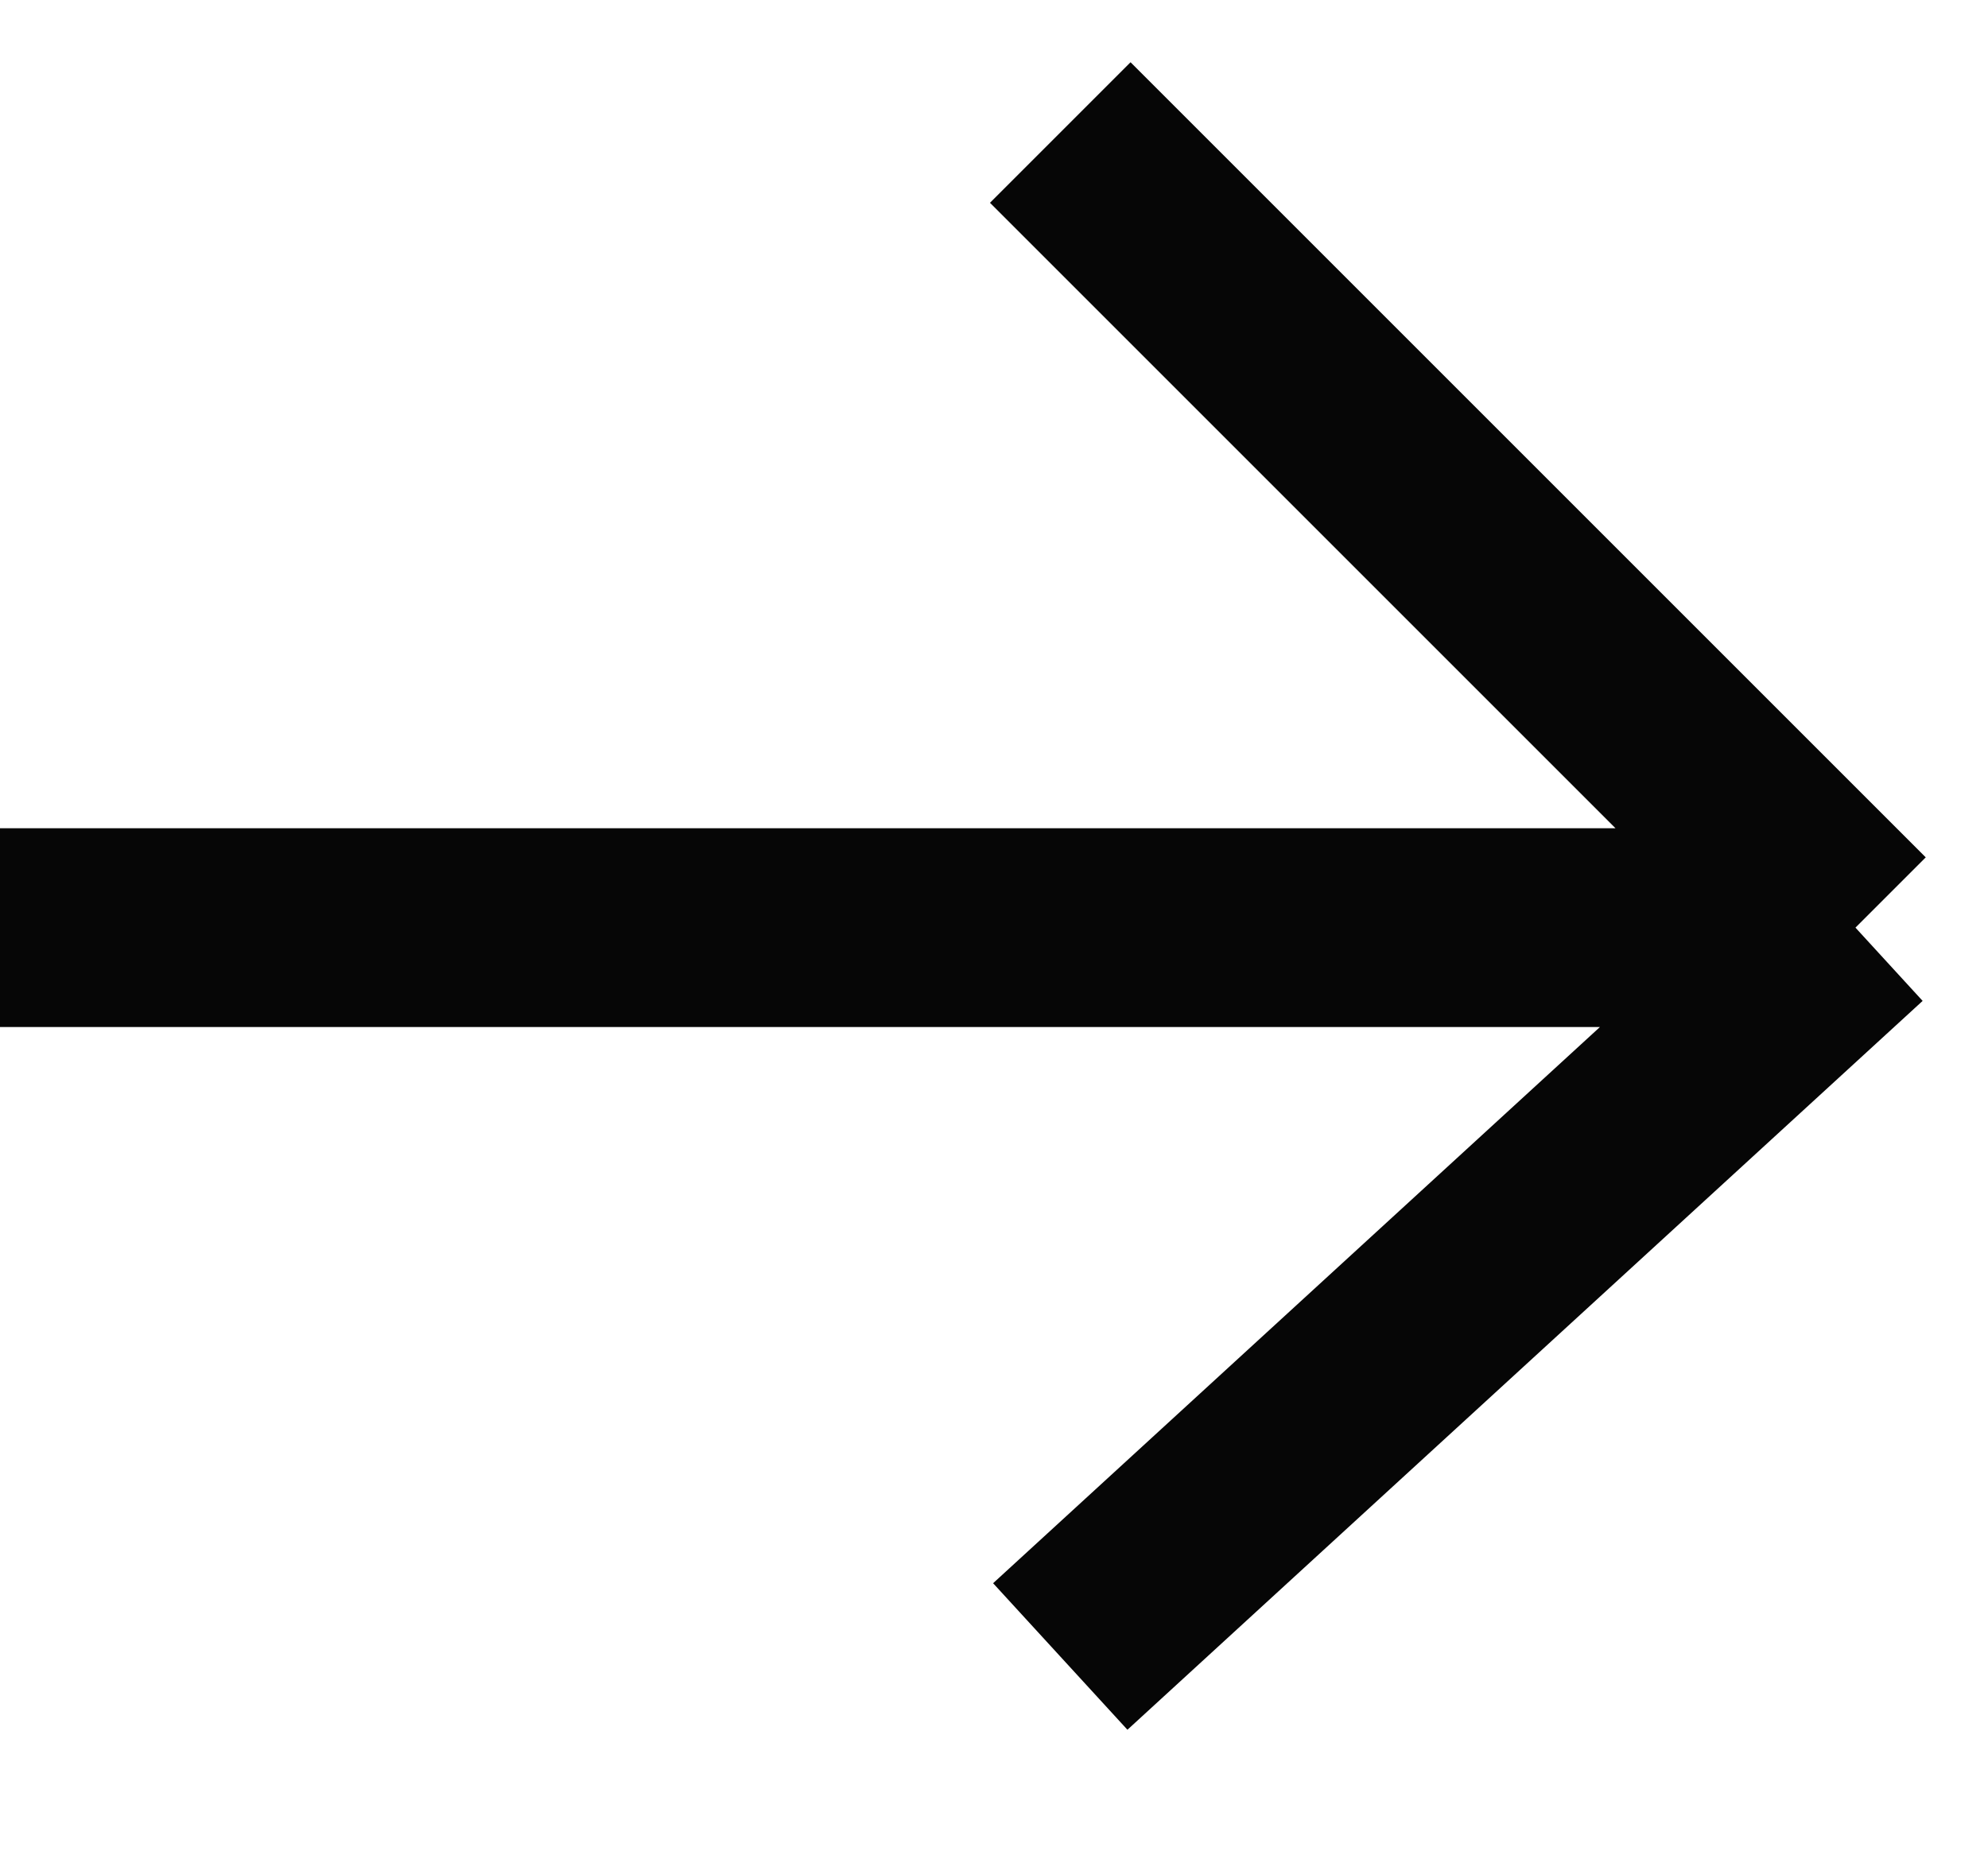 <svg width="15" height="14" viewBox="0 0 15 14" fill="none" xmlns="http://www.w3.org/2000/svg">
<path d="M0 7H14M14 7L8 1M14 7L8 12.5" stroke="#060606" stroke-width="1.5" stroke-linejoin="round"/>
</svg>
